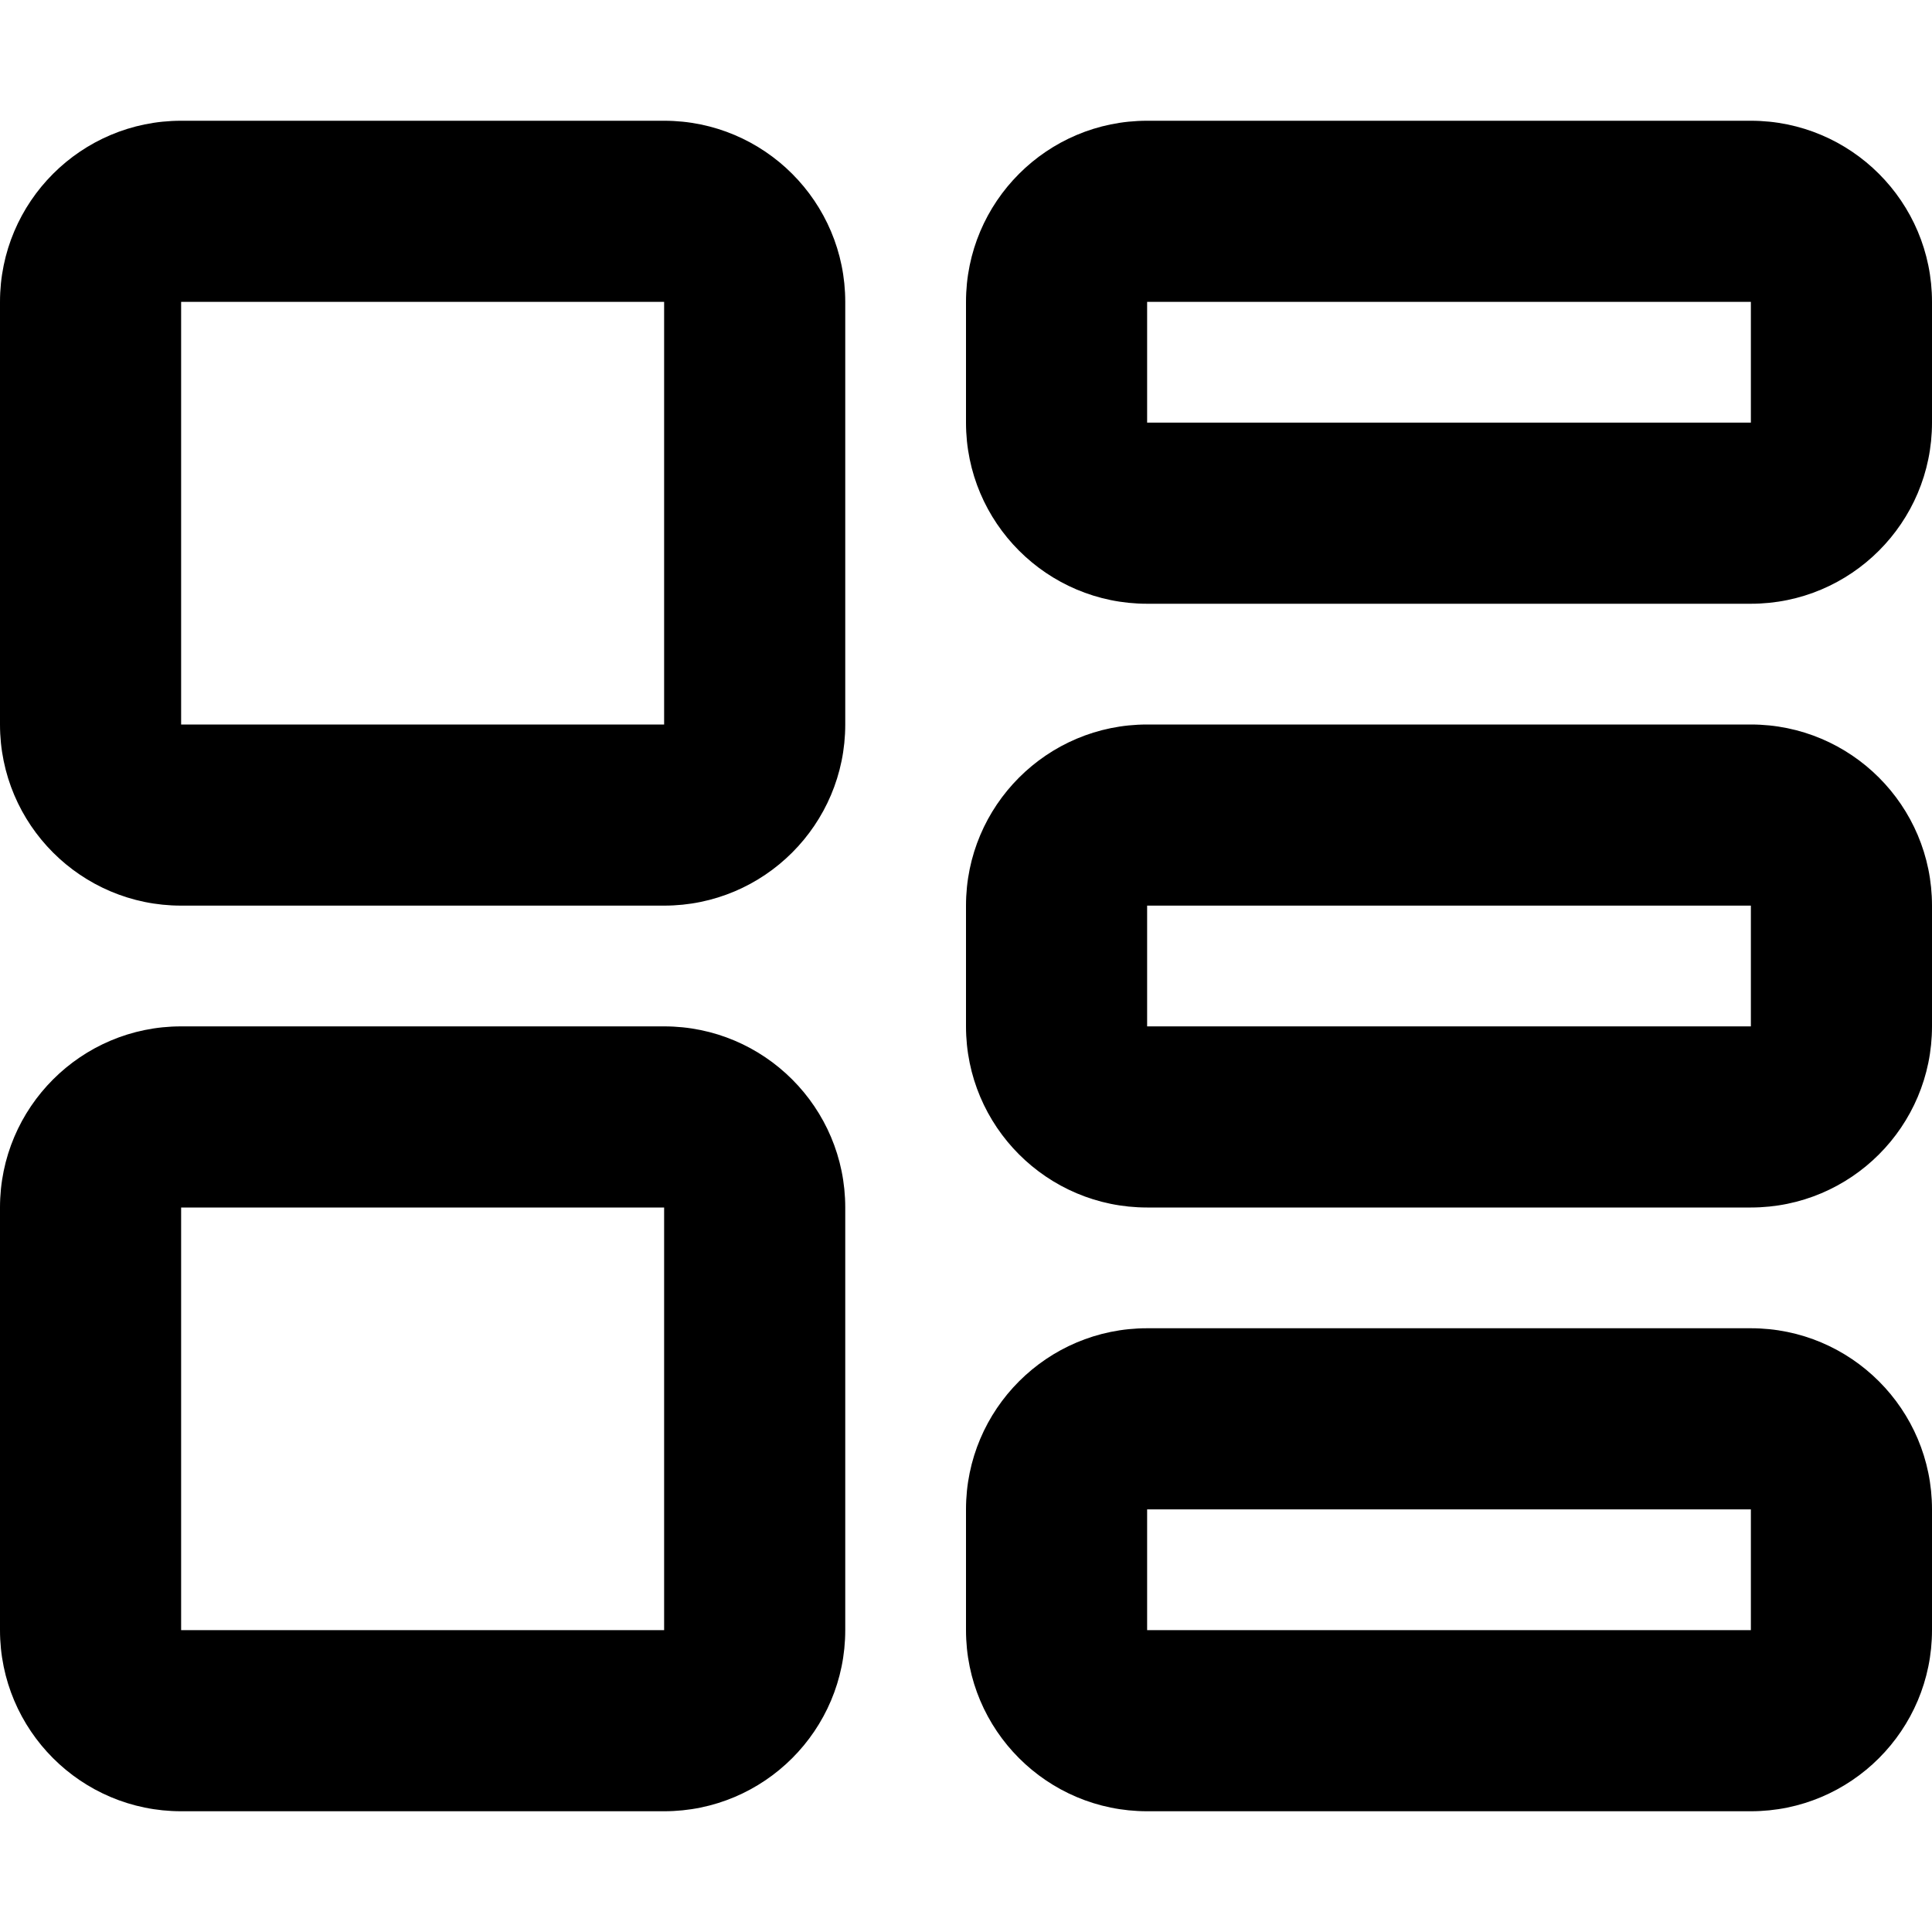 <svg xmlns="http://www.w3.org/2000/svg" viewBox="0 0 512 512" fill="currentColor" class="svgBox" id="chart-tree-map-b-t"><path d="M176 80V192H48L48 80H176zM48 32C21.5 32 0 53.5 0 80V192c0 26.5 21.5 48 48 48H176c26.5 0 48-21.5 48-48V80c0-26.5-21.5-48-48-48H48zM176 320V432H48l0-112H176zM48 272c-26.5 0-48 21.5-48 48V432c0 26.5 21.5 48 48 48H176c26.5 0 48-21.5 48-48V320c0-26.5-21.5-48-48-48H48zM304 80H464v32H304V80zm-48 0v32c0 26.5 21.5 48 48 48H464c26.5 0 48-21.5 48-48V80c0-26.5-21.5-48-48-48H304c-26.5 0-48 21.5-48 48zM464 240v32H304V240H464zM304 192c-26.5 0-48 21.5-48 48v32c0 26.5 21.5 48 48 48H464c26.5 0 48-21.5 48-48V240c0-26.5-21.5-48-48-48H304zm0 208H464v32H304V400zm-48 0v32c0 26.5 21.5 48 48 48H464c26.5 0 48-21.5 48-48V400c0-26.5-21.5-48-48-48H304c-26.5 0-48 21.5-48 48z"/></svg>